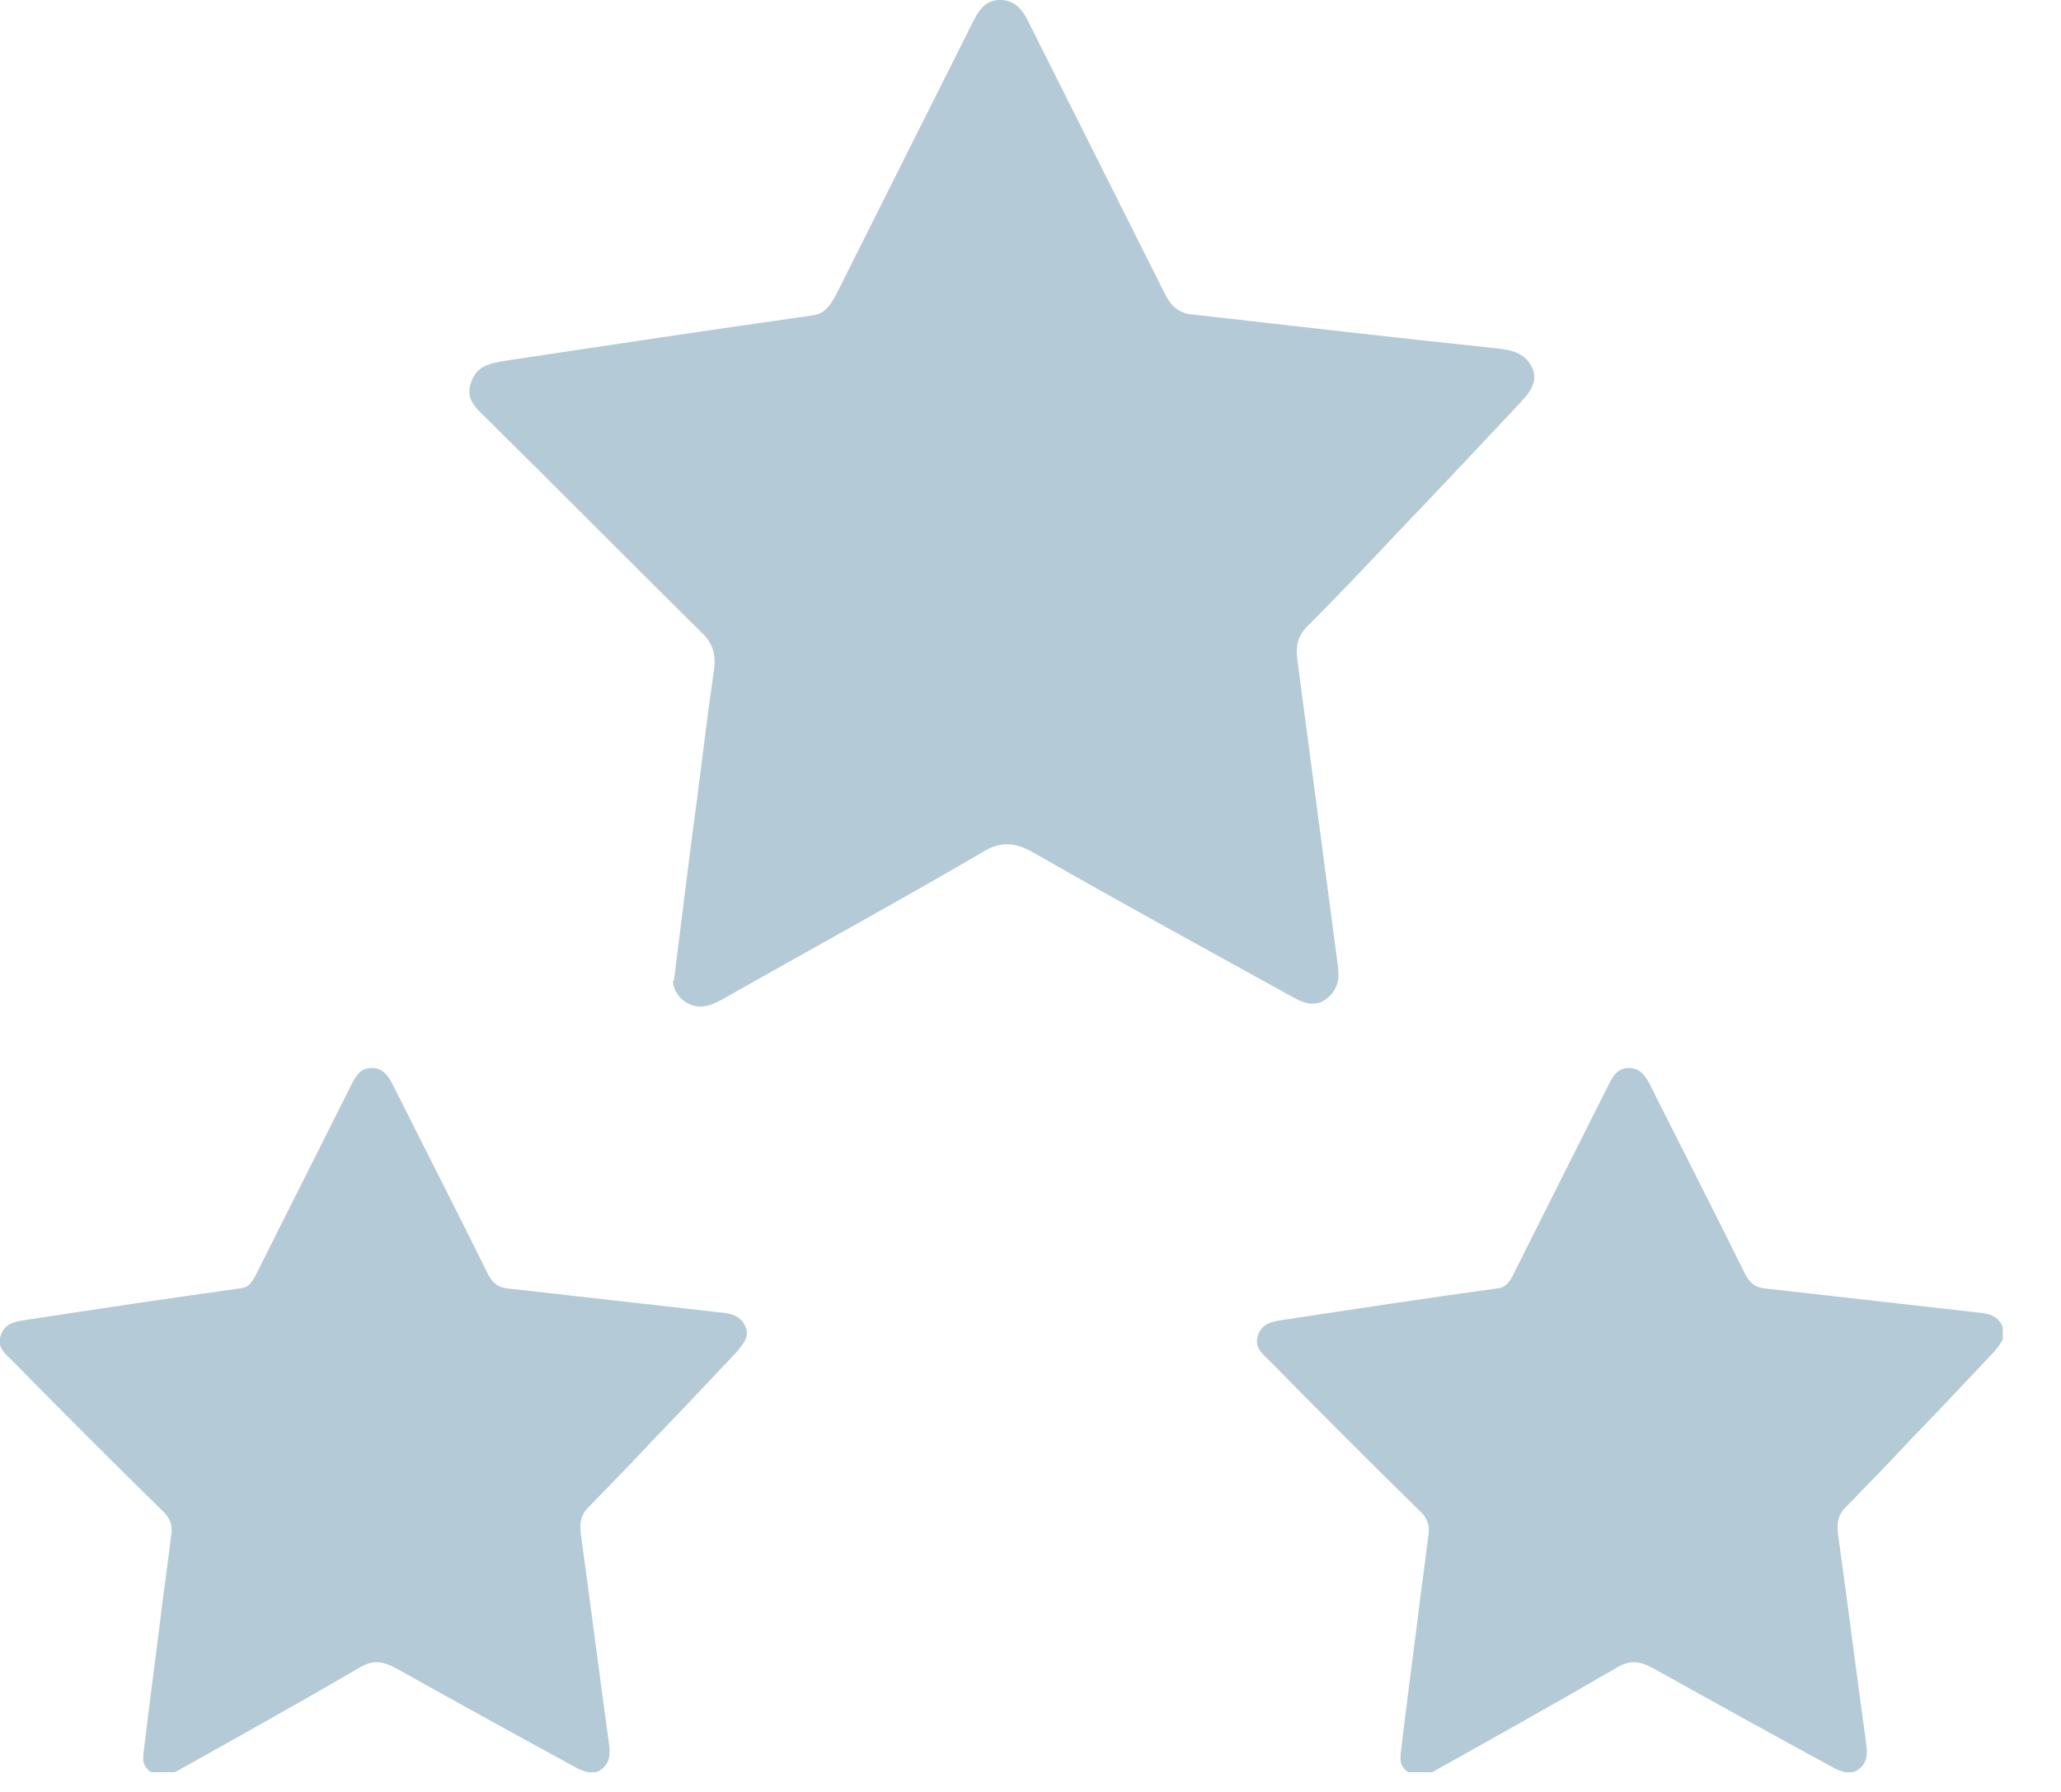 <svg width="23" height="20" viewBox="0 0 23 20" fill="none" xmlns="http://www.w3.org/2000/svg">
<g clip-path="url(#clip0_4366_4678)">
<path d="M1.6 19.58C1.66 19.08 1.72 18.62 1.78 18.15C1.82 17.81 1.87 17.47 1.91 17.14C1.93 17.03 1.9 16.94 1.81 16.86C1.25 16.31 0.69 15.75 0.14 15.19C0.06 15.11 -0.04 15.04 0.01 14.9C0.06 14.76 0.18 14.75 0.3 14.73C1.09 14.61 1.88 14.49 2.68 14.38C2.78 14.37 2.82 14.3 2.86 14.22C3.21 13.52 3.57 12.81 3.92 12.11C3.97 12.01 4.02 11.92 4.15 11.92C4.28 11.92 4.34 12.02 4.39 12.12C4.74 12.82 5.1 13.52 5.45 14.23C5.5 14.32 5.56 14.37 5.66 14.38C6.46 14.47 7.25 14.56 8.05 14.65C8.17 14.66 8.27 14.69 8.32 14.81C8.37 14.92 8.29 15 8.23 15.08C7.91 15.42 7.59 15.76 7.27 16.09C7.04 16.34 6.8 16.58 6.56 16.83C6.48 16.91 6.47 17 6.48 17.11C6.59 17.9 6.69 18.7 6.8 19.49C6.81 19.6 6.8 19.68 6.71 19.75C6.62 19.81 6.54 19.78 6.45 19.74C5.77 19.37 5.1 19 4.42 18.62C4.27 18.54 4.16 18.52 4 18.62C3.33 19.01 2.65 19.39 1.97 19.77C1.88 19.82 1.79 19.85 1.7 19.79C1.62 19.74 1.59 19.67 1.6 19.61V19.58Z" fill="#B4CAD6"/>
<path d="M7.52 10.95C7.61 10.24 7.69 9.57 7.78 8.91C7.84 8.43 7.9 7.95 7.97 7.46C7.99 7.3 7.95 7.17 7.83 7.06C7.03 6.27 6.24 5.47 5.44 4.68C5.33 4.57 5.18 4.46 5.26 4.26C5.33 4.06 5.51 4.05 5.68 4.02C6.81 3.85 7.94 3.68 9.07 3.52C9.21 3.5 9.27 3.4 9.33 3.29C9.83 2.29 10.34 1.28 10.84 0.28C10.91 0.14 10.98 0 11.16 0C11.35 0 11.43 0.14 11.5 0.29C12 1.29 12.51 2.3 13.01 3.3C13.08 3.43 13.17 3.5 13.31 3.51C14.45 3.64 15.58 3.77 16.72 3.89C16.89 3.91 17.03 3.95 17.1 4.11C17.17 4.27 17.06 4.39 16.97 4.49C16.52 4.97 16.06 5.46 15.6 5.94C15.27 6.29 14.93 6.65 14.59 6.99C14.47 7.11 14.46 7.23 14.48 7.38C14.63 8.51 14.78 9.65 14.93 10.78C14.95 10.93 14.93 11.05 14.8 11.15C14.68 11.24 14.55 11.2 14.43 11.13C13.47 10.6 12.5 10.07 11.54 9.52C11.33 9.4 11.17 9.38 10.95 9.52C9.99 10.08 9.02 10.61 8.05 11.16C7.92 11.23 7.8 11.27 7.66 11.19C7.55 11.12 7.51 11.02 7.51 10.94L7.52 10.95Z" fill="#B4CAD6"/>
<path d="M15.63 19.58C15.69 19.08 15.75 18.62 15.81 18.15C15.85 17.81 15.9 17.47 15.94 17.14C15.96 17.03 15.93 16.94 15.84 16.86C15.28 16.31 14.72 15.75 14.17 15.19C14.09 15.11 13.99 15.04 14.04 14.9C14.09 14.76 14.21 14.75 14.33 14.73C15.12 14.61 15.91 14.49 16.71 14.38C16.81 14.37 16.85 14.3 16.89 14.22C17.24 13.52 17.6 12.81 17.95 12.11C18 12.01 18.05 11.92 18.18 11.92C18.31 11.92 18.37 12.02 18.42 12.12C18.77 12.82 19.13 13.52 19.48 14.23C19.53 14.32 19.59 14.37 19.69 14.38C20.49 14.47 21.28 14.56 22.08 14.65C22.2 14.66 22.3 14.69 22.35 14.81C22.4 14.92 22.32 15 22.26 15.08C21.94 15.42 21.62 15.76 21.3 16.09C21.07 16.34 20.83 16.58 20.59 16.83C20.51 16.91 20.5 17 20.51 17.11C20.62 17.9 20.72 18.7 20.83 19.49C20.84 19.6 20.83 19.68 20.74 19.75C20.65 19.81 20.57 19.78 20.48 19.74C19.8 19.37 19.13 19 18.45 18.62C18.3 18.54 18.19 18.52 18.03 18.62C17.36 19.01 16.68 19.39 16 19.77C15.91 19.82 15.82 19.85 15.73 19.79C15.65 19.74 15.62 19.67 15.63 19.61V19.58Z" fill="#B4CAD6"/>
</g>
<defs>
<clipPath id="clip0_4366_4678">
<rect width="22.35" height="19.78" fill="white"/>
</clipPath>
</defs>
</svg>

